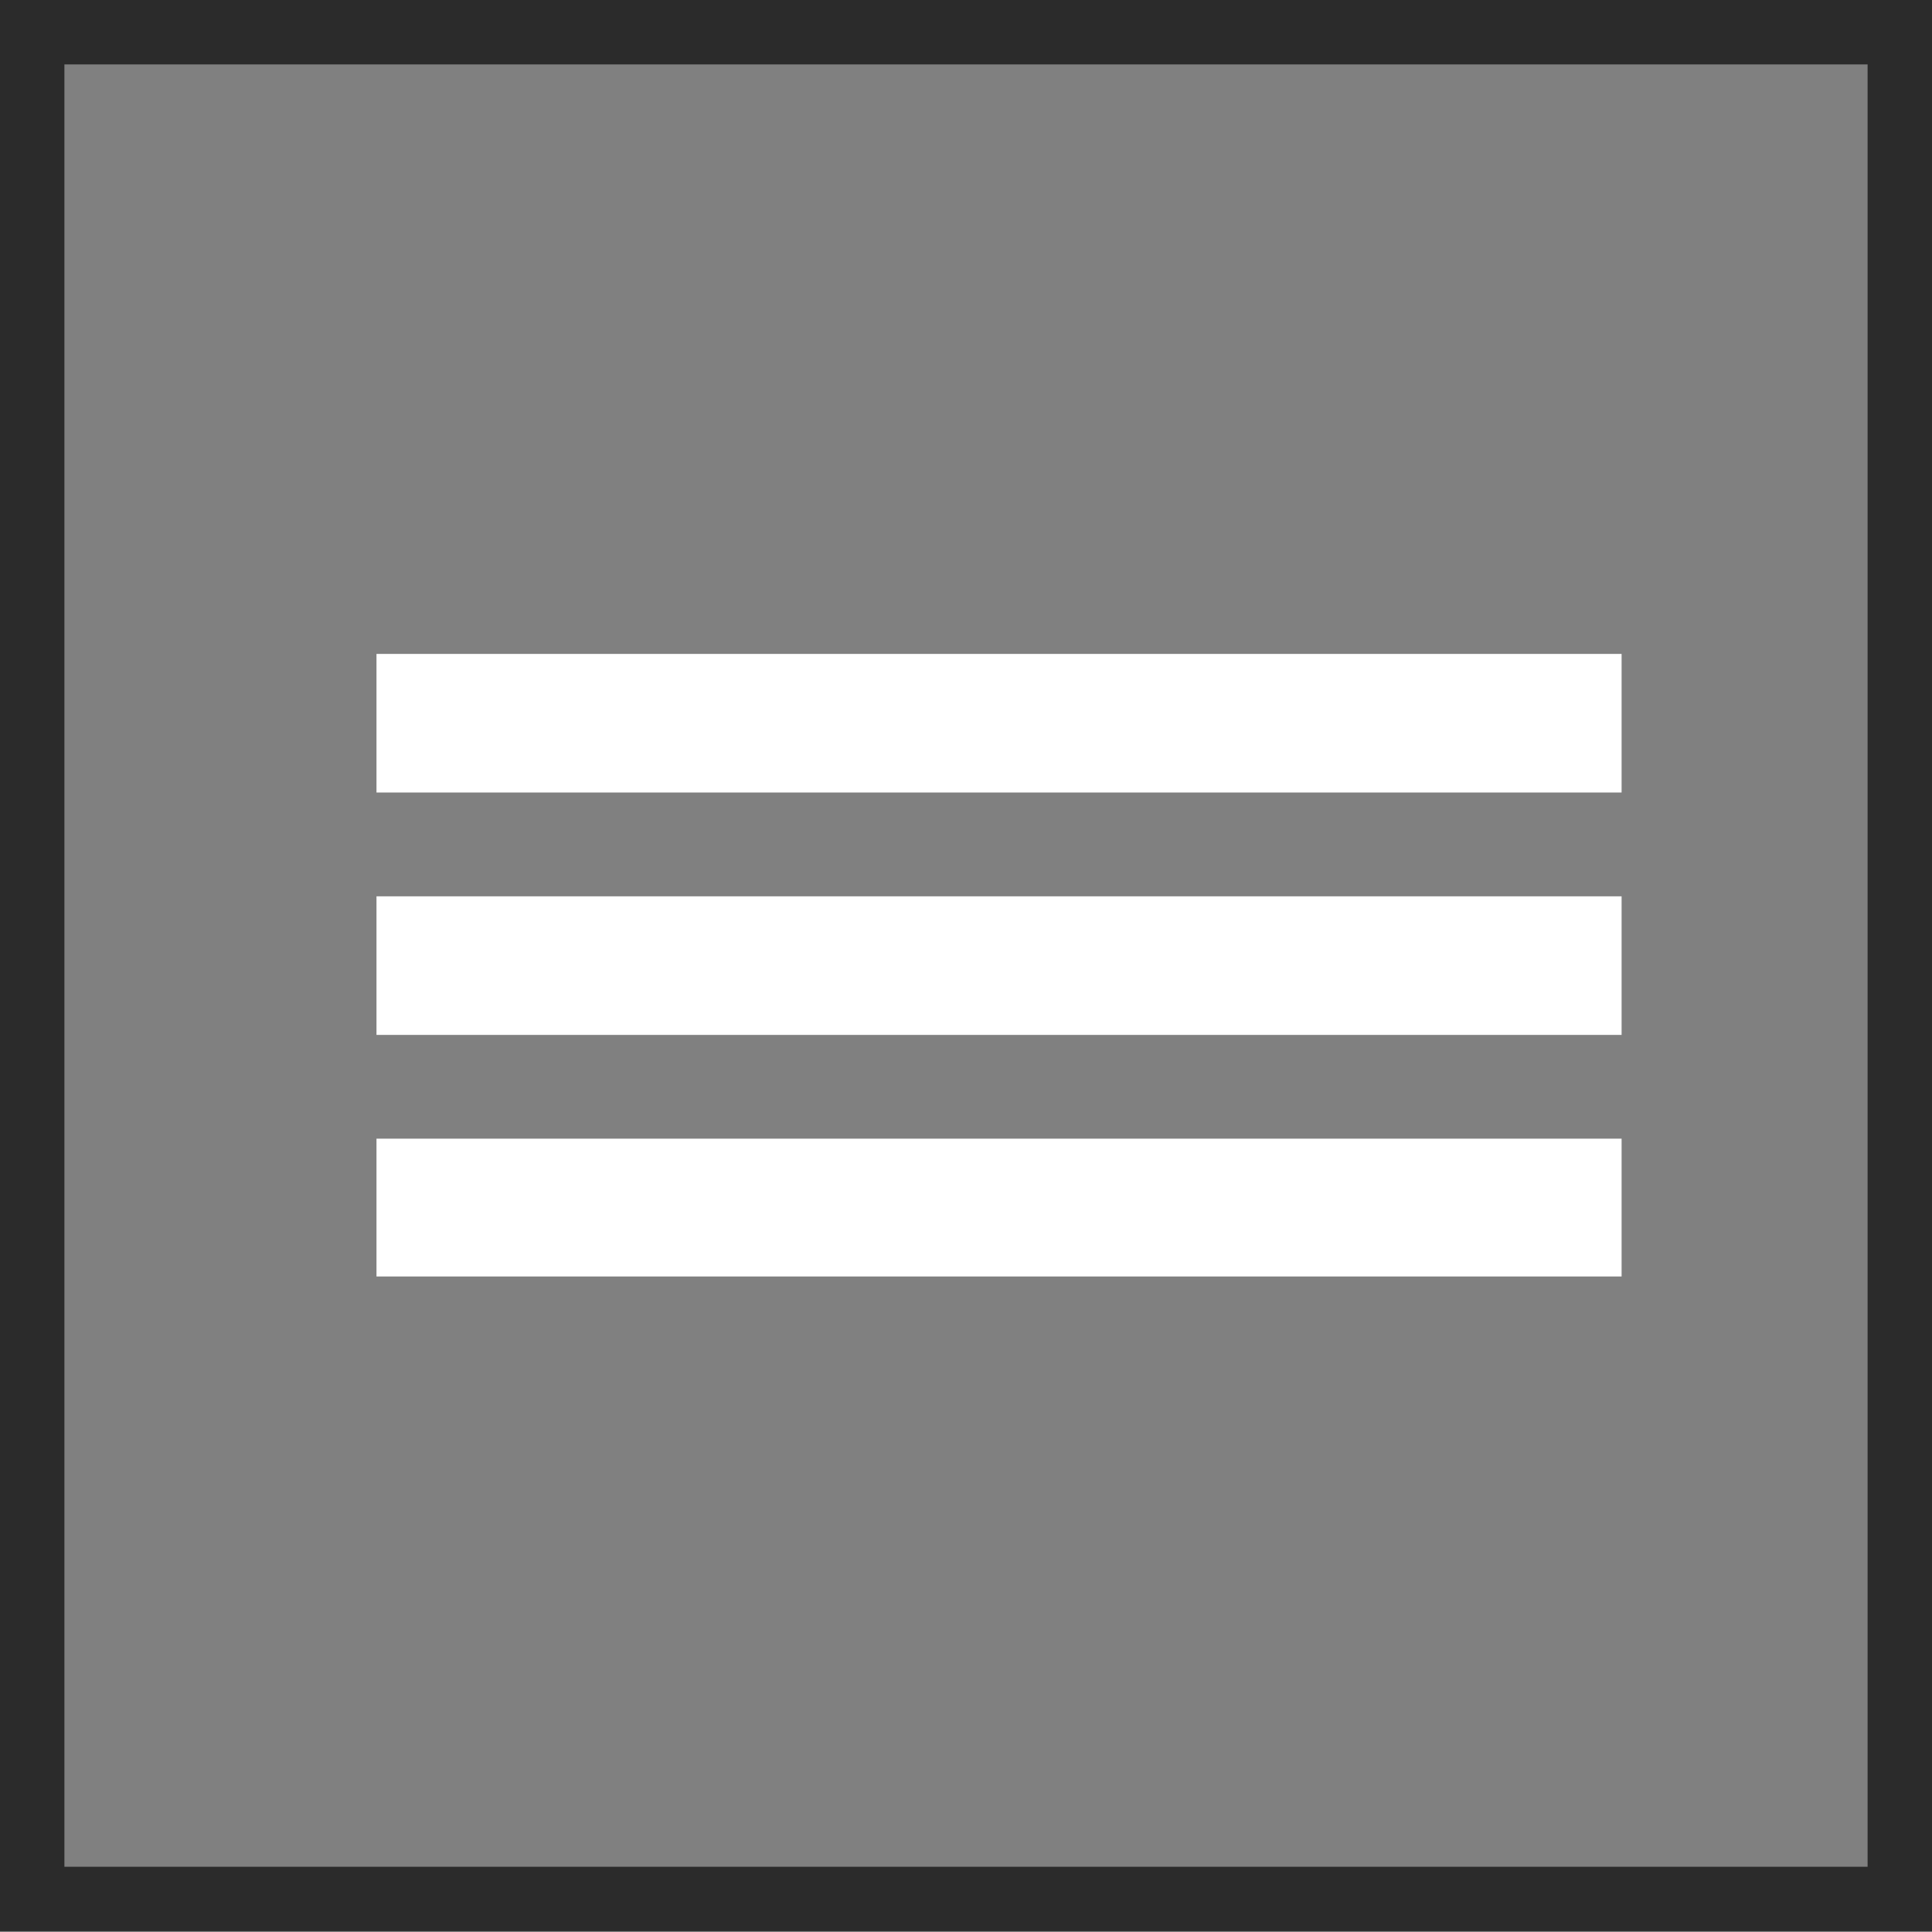 <?xml version="1.0" encoding="utf-8"?>
<!-- Generator: Adobe Illustrator 16.0.0, SVG Export Plug-In . SVG Version: 6.00 Build 0)  -->
<!DOCTYPE svg PUBLIC "-//W3C//DTD SVG 1.1//EN" "http://www.w3.org/Graphics/SVG/1.1/DTD/svg11.dtd">
<svg version="1.1" id="icon_x5F_justified" xmlns:x="http://ns.adobe.com/Extensibility/1.0/" xmlns:i="http://ns.adobe.com/AdobeIllustrator/10.0/" xmlns:graph="http://ns.adobe.com/Graphs/1.0/"
	 xmlns="http://www.w3.org/2000/svg" xmlns:xlink="http://www.w3.org/1999/xlink" xmlns:a="http://ns.adobe.com/AdobeSVGViewerExtensions/3.0/"
	 x="0px" y="0px" width="30px" height="30px" viewBox="0 0 30 30" enable-background="new 0 0 30 30" xml:space="preserve">
<rect x="0" y="0" width="30" height="30" fill="#808080" stroke="none"/>
<rect id="filltransparent_3_" x="0.5" y="0.5" opacity="0" fill-rule="evenodd" clip-rule="evenodd" fill="#2B2B2B" stroke="#2B2B2B" stroke-width="0.967" stroke-linecap="square" stroke-miterlimit="10" width="29" height="28.987"/>
<rect id="border_3_" x="0.5" y="0.5" fill-rule="evenodd" clip-rule="evenodd" fill="none" stroke="#2B2B2B" stroke-linecap="square" stroke-miterlimit="10" width="29" height="28.987"/>
<g id="justified">
	<rect x="5.846" y="10.154" fill-rule="evenodd" clip-rule="evenodd" fill="#FFFFFF" width="19.334" height="2.152"/>
	<rect x="5.846" y="13.918" fill-rule="evenodd" clip-rule="evenodd" fill="#FFFFFF" width="19.334" height="2.152"/>
	<rect x="5.846" y="17.681" fill-rule="evenodd" clip-rule="evenodd" fill="#FFFFFF" width="19.334" height="2.14"/>
</g>
</svg>
